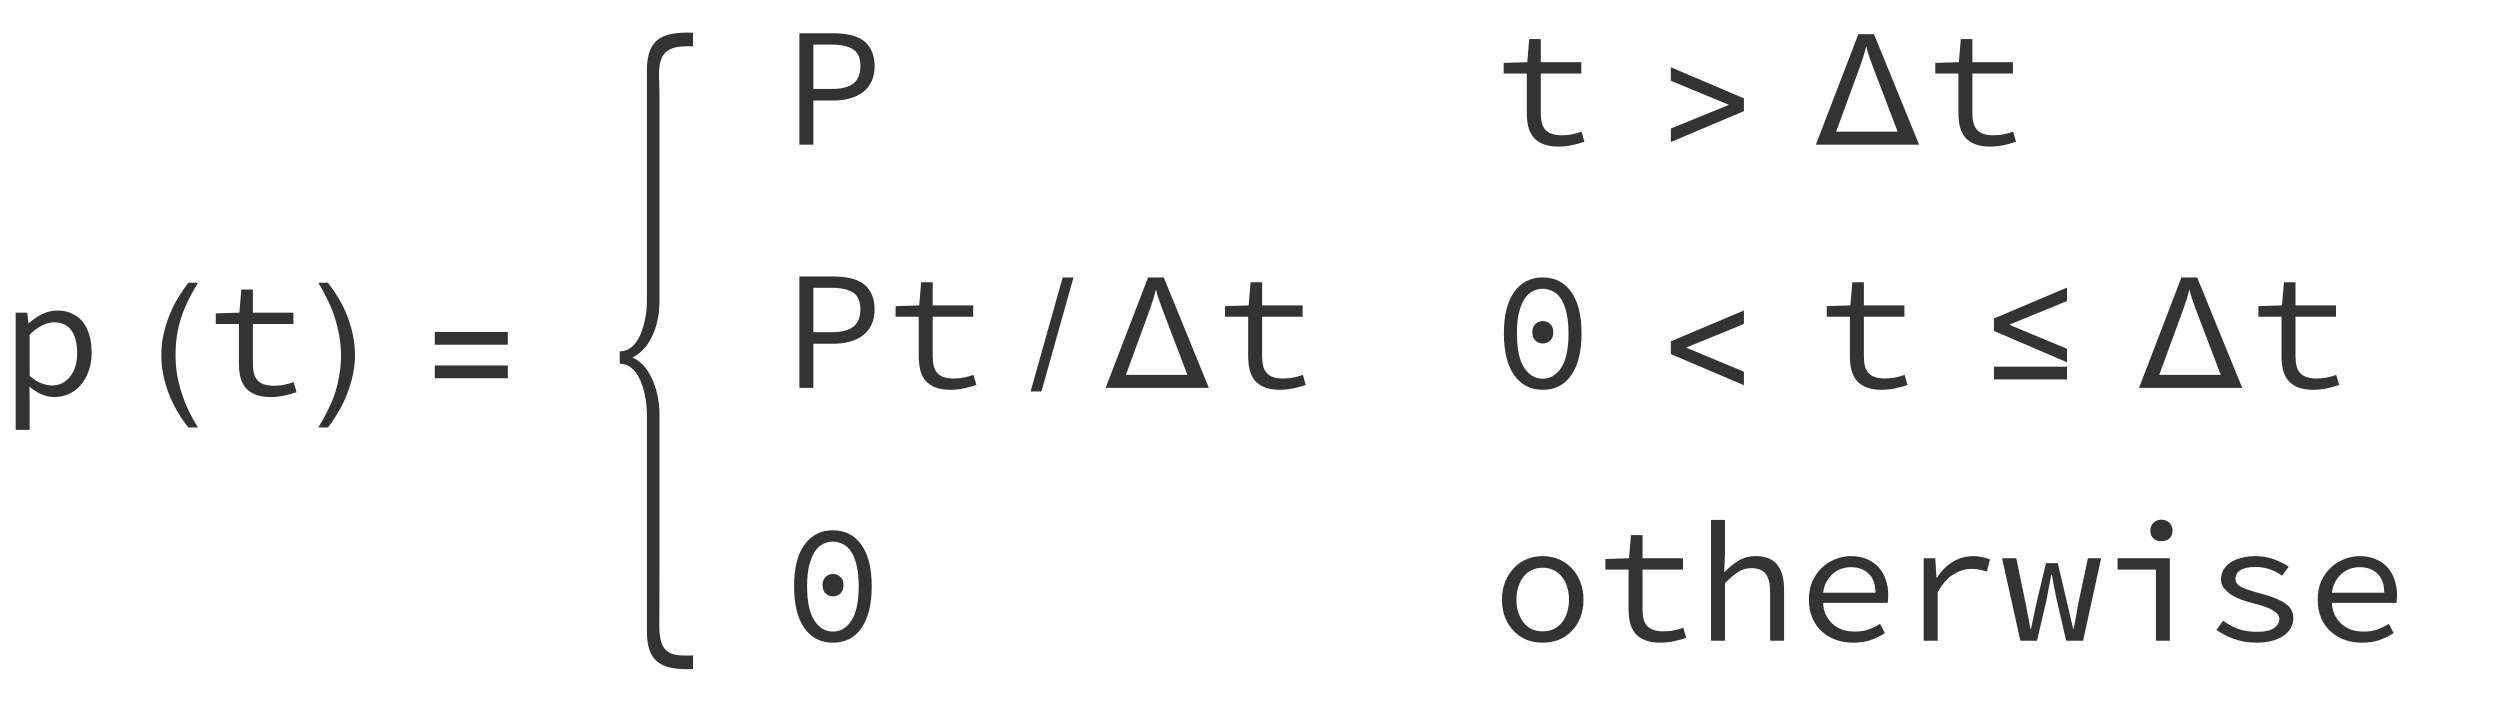 <?xml version="1.0" encoding="UTF-8"?>
<svg xmlns="http://www.w3.org/2000/svg" xmlns:xlink="http://www.w3.org/1999/xlink" width="162pt" height="46pt" viewBox="0 0 162 46" version="1.1">
<defs>
<g>
<symbol overflow="visible" id="glyph0-0">
<path style="stroke:none;" d="M 0.688 -7.266 L 5.922 -7.266 L 5.922 0 L 0.688 0 Z M 2.812 -3.734 L 1.391 -6.297 L 1.391 -1.203 Z M 5.188 -1.203 L 5.188 -6.297 L 3.797 -3.734 Z M 4.703 -0.641 L 3.891 -2.094 L 3.328 -3.219 L 3.281 -3.219 L 2.688 -2.094 L 1.875 -0.641 Z M 3.328 -4.25 L 3.859 -5.297 L 4.594 -6.594 L 2 -6.594 L 2.734 -5.297 L 3.281 -4.25 Z M 3.328 -4.25 "/>
</symbol>
<symbol overflow="visible" id="glyph0-1">
<path style="stroke:none;" d="M 1.922 0.453 L 1.922 2.25 L 1.016 2.25 L 1.016 -5.344 L 1.766 -5.344 L 1.844 -4.656 L 1.875 -4.656 C 2.125 -4.895 2.41 -5.094 2.734 -5.25 C 3.066 -5.406 3.398 -5.484 3.734 -5.484 C 4.086 -5.484 4.398 -5.414 4.672 -5.281 C 4.953 -5.156 5.188 -4.973 5.375 -4.734 C 5.562 -4.492 5.703 -4.207 5.797 -3.875 C 5.891 -3.539 5.938 -3.164 5.938 -2.75 C 5.938 -2.289 5.867 -1.883 5.734 -1.531 C 5.609 -1.176 5.43 -0.875 5.203 -0.625 C 4.984 -0.375 4.727 -0.188 4.438 -0.062 C 4.145 0.062 3.836 0.125 3.516 0.125 C 3.266 0.125 2.992 0.066 2.703 -0.047 C 2.41 -0.172 2.145 -0.344 1.906 -0.562 Z M 1.922 -1.25 C 2.18 -1.02 2.438 -0.859 2.688 -0.766 C 2.945 -0.672 3.172 -0.625 3.359 -0.625 C 3.836 -0.625 4.227 -0.812 4.531 -1.188 C 4.844 -1.562 5 -2.082 5 -2.75 C 5 -3.039 4.969 -3.305 4.906 -3.547 C 4.852 -3.797 4.766 -4.004 4.641 -4.172 C 4.523 -4.348 4.367 -4.484 4.172 -4.578 C 3.984 -4.672 3.758 -4.719 3.5 -4.719 C 3.258 -4.719 3.004 -4.648 2.734 -4.516 C 2.473 -4.391 2.203 -4.191 1.922 -3.922 Z M 1.922 -1.25 "/>
</symbol>
<symbol overflow="visible" id="glyph0-2">
<path style="stroke:none;" d="M 2.266 -4.609 L 0.766 -4.609 L 0.766 -5.297 L 2.297 -5.344 L 2.422 -6.844 L 3.172 -6.844 L 3.172 -5.344 L 5.797 -5.344 L 5.797 -4.609 L 3.172 -4.609 L 3.172 -2.062 C 3.172 -1.82 3.191 -1.613 3.234 -1.438 C 3.273 -1.258 3.348 -1.109 3.453 -0.984 C 3.555 -0.859 3.695 -0.766 3.875 -0.703 C 4.051 -0.641 4.266 -0.609 4.516 -0.609 C 4.773 -0.609 5.004 -0.629 5.203 -0.672 C 5.41 -0.711 5.613 -0.77 5.812 -0.844 L 6 -0.188 C 5.758 -0.102 5.492 -0.031 5.203 0.031 C 4.91 0.094 4.617 0.125 4.328 0.125 C 3.93 0.125 3.602 0.07 3.344 -0.031 C 3.082 -0.133 2.867 -0.281 2.703 -0.469 C 2.547 -0.664 2.43 -0.898 2.359 -1.172 C 2.297 -1.441 2.266 -1.742 2.266 -2.078 Z M 2.266 -4.609 "/>
</symbol>
<symbol overflow="visible" id="glyph0-3">
<path style="stroke:none;" d="M 1.125 -7.219 L 3.328 -7.219 C 3.723 -7.219 4.086 -7.18 4.422 -7.109 C 4.754 -7.035 5.035 -6.914 5.266 -6.75 C 5.492 -6.582 5.672 -6.363 5.797 -6.094 C 5.93 -5.82 6 -5.488 6 -5.094 C 6 -4.707 5.93 -4.375 5.797 -4.094 C 5.672 -3.82 5.488 -3.594 5.25 -3.406 C 5.02 -3.227 4.738 -3.094 4.406 -3 C 4.082 -2.906 3.723 -2.859 3.328 -2.859 L 2.031 -2.859 L 2.031 0 L 1.125 0 Z M 3.219 -3.609 C 3.852 -3.609 4.32 -3.727 4.625 -3.969 C 4.926 -4.207 5.078 -4.582 5.078 -5.094 C 5.078 -5.613 4.922 -5.973 4.609 -6.172 C 4.297 -6.379 3.832 -6.484 3.219 -6.484 L 2.031 -6.484 L 2.031 -3.609 Z M 3.219 -3.609 "/>
</symbol>
<symbol overflow="visible" id="glyph0-4">
<path style="stroke:none;" d="M 3.297 0.125 C 2.516 0.125 1.898 -0.188 1.453 -0.812 C 1.004 -1.445 0.781 -2.352 0.781 -3.531 C 0.781 -4.707 1.004 -5.602 1.453 -6.219 C 1.898 -6.844 2.516 -7.156 3.297 -7.156 C 4.086 -7.156 4.703 -6.844 5.141 -6.219 C 5.586 -5.602 5.812 -4.707 5.812 -3.531 C 5.812 -2.352 5.586 -1.445 5.141 -0.812 C 4.703 -0.188 4.086 0.125 3.297 0.125 Z M 3.297 -6.422 C 3.055 -6.422 2.832 -6.363 2.625 -6.25 C 2.426 -6.145 2.25 -5.973 2.094 -5.734 C 1.945 -5.492 1.832 -5.191 1.75 -4.828 C 1.664 -4.473 1.625 -4.039 1.625 -3.531 C 1.625 -2.531 1.781 -1.789 2.094 -1.312 C 2.406 -0.832 2.805 -0.594 3.297 -0.594 C 3.785 -0.594 4.188 -0.832 4.5 -1.312 C 4.812 -1.789 4.969 -2.531 4.969 -3.531 C 4.969 -4.039 4.926 -4.473 4.844 -4.828 C 4.77 -5.191 4.656 -5.492 4.5 -5.734 C 4.352 -5.973 4.176 -6.145 3.969 -6.25 C 3.758 -6.363 3.535 -6.422 3.297 -6.422 Z M 3.297 -2.875 C 3.117 -2.875 2.961 -2.938 2.828 -3.062 C 2.691 -3.188 2.625 -3.367 2.625 -3.609 C 2.625 -3.836 2.691 -4.016 2.828 -4.141 C 2.961 -4.266 3.117 -4.328 3.297 -4.328 C 3.484 -4.328 3.645 -4.266 3.781 -4.141 C 3.914 -4.016 3.984 -3.836 3.984 -3.609 C 3.984 -3.367 3.914 -3.188 3.781 -3.062 C 3.645 -2.938 3.484 -2.875 3.297 -2.875 Z M 3.297 -2.875 "/>
</symbol>
<symbol overflow="visible" id="glyph0-5">
<path style="stroke:none;" d="M 0.656 -2.656 C 0.656 -3.102 0.727 -3.5 0.875 -3.844 C 1.02 -4.195 1.211 -4.492 1.453 -4.734 C 1.691 -4.984 1.969 -5.172 2.281 -5.297 C 2.602 -5.422 2.941 -5.484 3.297 -5.484 C 3.648 -5.484 3.984 -5.422 4.297 -5.297 C 4.617 -5.172 4.898 -4.984 5.141 -4.734 C 5.391 -4.492 5.582 -4.195 5.719 -3.844 C 5.863 -3.5 5.938 -3.102 5.938 -2.656 C 5.938 -2.219 5.863 -1.82 5.719 -1.469 C 5.582 -1.125 5.391 -0.832 5.141 -0.594 C 4.898 -0.352 4.617 -0.172 4.297 -0.047 C 3.984 0.066 3.648 0.125 3.297 0.125 C 2.941 0.125 2.602 0.066 2.281 -0.047 C 1.969 -0.172 1.691 -0.352 1.453 -0.594 C 1.211 -0.832 1.02 -1.125 0.875 -1.469 C 0.727 -1.82 0.656 -2.219 0.656 -2.656 Z M 1.594 -2.656 C 1.594 -2.352 1.633 -2.078 1.719 -1.828 C 1.801 -1.578 1.914 -1.359 2.062 -1.172 C 2.207 -0.992 2.383 -0.852 2.594 -0.75 C 2.812 -0.656 3.047 -0.609 3.297 -0.609 C 3.555 -0.609 3.789 -0.656 4 -0.75 C 4.207 -0.852 4.383 -0.992 4.531 -1.172 C 4.688 -1.359 4.801 -1.578 4.875 -1.828 C 4.957 -2.078 5 -2.352 5 -2.656 C 5 -2.969 4.957 -3.25 4.875 -3.5 C 4.801 -3.758 4.688 -3.977 4.531 -4.156 C 4.383 -4.344 4.207 -4.484 4 -4.578 C 3.789 -4.68 3.555 -4.734 3.297 -4.734 C 3.047 -4.734 2.812 -4.68 2.594 -4.578 C 2.383 -4.484 2.207 -4.344 2.062 -4.156 C 1.914 -3.977 1.801 -3.758 1.719 -3.5 C 1.633 -3.25 1.594 -2.969 1.594 -2.656 Z M 1.594 -2.656 "/>
</symbol>
<symbol overflow="visible" id="glyph0-6">
<path style="stroke:none;" d="M 1.016 -7.828 L 1.922 -7.828 L 1.922 -5.703 L 1.875 -4.438 C 2.164 -4.738 2.473 -4.988 2.797 -5.188 C 3.117 -5.383 3.488 -5.484 3.906 -5.484 C 4.539 -5.484 5.004 -5.301 5.297 -4.938 C 5.598 -4.57 5.75 -4.035 5.75 -3.328 L 5.75 0 L 4.844 0 L 4.844 -3.203 C 4.844 -3.703 4.75 -4.078 4.562 -4.328 C 4.375 -4.578 4.062 -4.703 3.625 -4.703 C 3.457 -4.703 3.305 -4.68 3.172 -4.641 C 3.035 -4.598 2.898 -4.535 2.766 -4.453 C 2.641 -4.367 2.504 -4.266 2.359 -4.141 C 2.223 -4.023 2.078 -3.891 1.922 -3.734 L 1.922 0 L 1.016 0 Z M 1.016 -7.828 "/>
</symbol>
<symbol overflow="visible" id="glyph0-7">
<path style="stroke:none;" d="M 0.766 -2.656 C 0.766 -3.102 0.836 -3.5 0.984 -3.844 C 1.141 -4.188 1.344 -4.477 1.594 -4.719 C 1.852 -4.969 2.145 -5.156 2.469 -5.281 C 2.789 -5.414 3.125 -5.484 3.469 -5.484 C 3.852 -5.484 4.195 -5.422 4.5 -5.297 C 4.801 -5.172 5.055 -5 5.266 -4.781 C 5.473 -4.562 5.629 -4.297 5.734 -3.984 C 5.848 -3.68 5.906 -3.344 5.906 -2.969 C 5.906 -2.875 5.898 -2.781 5.891 -2.688 C 5.891 -2.594 5.883 -2.516 5.875 -2.453 L 1.688 -2.453 C 1.695 -2.172 1.754 -1.914 1.859 -1.688 C 1.973 -1.457 2.117 -1.258 2.297 -1.094 C 2.473 -0.938 2.68 -0.812 2.922 -0.719 C 3.172 -0.633 3.441 -0.594 3.734 -0.594 C 4.055 -0.594 4.348 -0.633 4.609 -0.719 C 4.867 -0.812 5.125 -0.938 5.375 -1.094 L 5.688 -0.5 C 5.426 -0.32 5.125 -0.172 4.781 -0.047 C 4.445 0.066 4.062 0.125 3.625 0.125 C 3.227 0.125 2.852 0.062 2.5 -0.062 C 2.156 -0.188 1.852 -0.367 1.594 -0.609 C 1.332 -0.848 1.129 -1.141 0.984 -1.484 C 0.836 -1.828 0.766 -2.219 0.766 -2.656 Z M 5.078 -3.109 C 5.078 -3.641 4.938 -4.047 4.656 -4.328 C 4.375 -4.617 3.984 -4.766 3.484 -4.766 C 3.266 -4.766 3.051 -4.727 2.844 -4.656 C 2.645 -4.582 2.461 -4.473 2.297 -4.328 C 2.141 -4.18 2.004 -4.004 1.891 -3.797 C 1.785 -3.598 1.719 -3.367 1.688 -3.109 Z M 5.078 -3.109 "/>
</symbol>
<symbol overflow="visible" id="glyph0-8">
<path style="stroke:none;" d="M 1.609 -5.344 L 2.359 -5.344 L 2.438 -4.078 L 2.469 -4.078 C 2.738 -4.516 3.078 -4.859 3.484 -5.109 C 3.898 -5.359 4.352 -5.484 4.844 -5.484 C 5.039 -5.484 5.223 -5.461 5.391 -5.422 C 5.566 -5.391 5.738 -5.336 5.906 -5.266 L 5.703 -4.484 C 5.504 -4.547 5.344 -4.586 5.219 -4.609 C 5.094 -4.641 4.922 -4.656 4.703 -4.656 C 4.305 -4.656 3.922 -4.539 3.547 -4.312 C 3.172 -4.082 2.828 -3.691 2.516 -3.141 L 2.516 0 L 1.609 0 Z M 1.609 -5.344 "/>
</symbol>
<symbol overflow="visible" id="glyph0-9">
<path style="stroke:none;" d="M 0.094 -5.344 L 1.016 -5.344 L 1.656 -2.25 C 1.707 -2 1.754 -1.75 1.797 -1.5 C 1.848 -1.258 1.891 -1.016 1.922 -0.766 L 1.969 -0.766 C 2.02 -1.016 2.07 -1.258 2.125 -1.5 C 2.176 -1.75 2.227 -2 2.281 -2.25 L 2.938 -5.031 L 3.703 -5.031 L 4.359 -2.25 C 4.422 -2 4.477 -1.75 4.531 -1.5 C 4.582 -1.258 4.641 -1.016 4.703 -0.766 L 4.734 -0.766 C 4.785 -1.016 4.832 -1.258 4.875 -1.5 C 4.914 -1.75 4.957 -2 5 -2.25 L 5.656 -5.344 L 6.516 -5.344 L 5.344 0 L 4.25 0 L 3.625 -2.703 C 3.57 -2.961 3.52 -3.219 3.469 -3.469 C 3.426 -3.719 3.379 -3.977 3.328 -4.25 L 3.281 -4.25 C 3.238 -4.02 3.191 -3.781 3.141 -3.531 C 3.098 -3.281 3.047 -3 2.984 -2.688 L 2.359 0 L 1.281 0 Z M 0.094 -5.344 "/>
</symbol>
<symbol overflow="visible" id="glyph0-10">
<path style="stroke:none;" d="M 0.984 -5.344 L 4.375 -5.344 L 4.375 0 L 3.469 0 L 3.469 -4.609 L 0.984 -4.609 Z M 3.828 -6.453 C 3.617 -6.453 3.445 -6.508 3.312 -6.625 C 3.176 -6.75 3.109 -6.922 3.109 -7.141 C 3.109 -7.348 3.176 -7.516 3.312 -7.641 C 3.445 -7.773 3.617 -7.844 3.828 -7.844 C 4.035 -7.844 4.207 -7.773 4.344 -7.641 C 4.477 -7.516 4.547 -7.348 4.547 -7.141 C 4.547 -6.922 4.477 -6.75 4.344 -6.625 C 4.207 -6.508 4.035 -6.453 3.828 -6.453 Z M 3.828 -6.453 "/>
</symbol>
<symbol overflow="visible" id="glyph0-11">
<path style="stroke:none;" d="M 1.234 -1.297 C 1.535 -1.078 1.859 -0.898 2.203 -0.766 C 2.547 -0.641 2.957 -0.578 3.438 -0.578 C 3.926 -0.578 4.285 -0.656 4.516 -0.812 C 4.754 -0.977 4.875 -1.176 4.875 -1.406 C 4.875 -1.613 4.742 -1.797 4.484 -1.953 C 4.234 -2.117 3.785 -2.281 3.141 -2.438 C 2.859 -2.508 2.594 -2.594 2.344 -2.688 C 2.102 -2.781 1.891 -2.891 1.703 -3.016 C 1.523 -3.148 1.379 -3.289 1.266 -3.438 C 1.148 -3.594 1.094 -3.766 1.094 -3.953 C 1.094 -4.172 1.141 -4.375 1.234 -4.562 C 1.336 -4.75 1.484 -4.91 1.672 -5.047 C 1.859 -5.18 2.094 -5.285 2.375 -5.359 C 2.656 -5.441 2.977 -5.484 3.344 -5.484 C 3.75 -5.484 4.141 -5.414 4.516 -5.281 C 4.898 -5.145 5.223 -4.984 5.484 -4.797 L 5.047 -4.219 C 4.816 -4.383 4.555 -4.52 4.266 -4.625 C 3.984 -4.727 3.676 -4.781 3.344 -4.781 C 3.094 -4.781 2.883 -4.758 2.719 -4.719 C 2.551 -4.676 2.414 -4.617 2.312 -4.547 C 2.207 -4.473 2.133 -4.391 2.094 -4.297 C 2.051 -4.203 2.031 -4.102 2.031 -4 C 2.031 -3.781 2.176 -3.598 2.469 -3.453 C 2.77 -3.316 3.164 -3.188 3.656 -3.062 C 4.375 -2.875 4.906 -2.66 5.25 -2.422 C 5.602 -2.191 5.781 -1.875 5.781 -1.469 C 5.781 -1.25 5.727 -1.039 5.625 -0.844 C 5.531 -0.656 5.379 -0.488 5.172 -0.344 C 4.973 -0.195 4.723 -0.082 4.422 0 C 4.129 0.082 3.789 0.125 3.406 0.125 C 2.883 0.125 2.398 0.047 1.953 -0.109 C 1.504 -0.273 1.117 -0.473 0.797 -0.703 Z M 1.234 -1.297 "/>
</symbol>
<symbol overflow="visible" id="glyph1-0">
<path style="stroke:none;" d="M 0.625 0 L 0.625 -8 L 4.375 -8 L 4.375 0 Z M 1.25 -0.625 L 3.75 -0.625 L 3.75 -7.375 L 1.25 -7.375 Z M 1.25 -0.625 "/>
</symbol>
<symbol overflow="visible" id="glyph1-1">
<path style="stroke:none;" d="M 2.969 2.094 L 2.344 2.094 C 2.082 1.77 1.844 1.422 1.625 1.047 C 1.414 0.68 1.234 0.301 1.078 -0.094 C 0.922 -0.5 0.801 -0.91 0.719 -1.328 C 0.633 -1.742 0.594 -2.164 0.594 -2.594 C 0.594 -3.02 0.633 -3.441 0.719 -3.859 C 0.812 -4.273 0.93 -4.68 1.078 -5.078 C 1.234 -5.473 1.414 -5.852 1.625 -6.219 C 1.844 -6.582 2.082 -6.938 2.344 -7.281 L 2.969 -7.281 C 2.738 -6.906 2.531 -6.531 2.344 -6.156 C 2.164 -5.789 2.016 -5.422 1.891 -5.047 C 1.766 -4.672 1.672 -4.281 1.609 -3.875 C 1.547 -3.469 1.516 -3.039 1.516 -2.594 C 1.516 -2.176 1.547 -1.766 1.609 -1.359 C 1.68 -0.953 1.781 -0.551 1.906 -0.156 C 2.031 0.238 2.18 0.625 2.359 1 C 2.547 1.383 2.75 1.75 2.969 2.094 Z M 2.969 2.094 "/>
</symbol>
<symbol overflow="visible" id="glyph1-2">
<path style="stroke:none;" d="M 2.734 -2.594 C 2.734 -2.156 2.688 -1.727 2.594 -1.312 C 2.508 -0.906 2.391 -0.504 2.234 -0.109 C 2.086 0.285 1.906 0.664 1.688 1.031 C 1.477 1.406 1.242 1.758 0.984 2.094 L 0.359 2.094 C 0.586 1.727 0.789 1.359 0.969 0.984 C 1.156 0.617 1.312 0.25 1.438 -0.125 C 1.562 -0.508 1.656 -0.906 1.719 -1.312 C 1.789 -1.719 1.828 -2.141 1.828 -2.578 C 1.828 -2.992 1.789 -3.406 1.719 -3.812 C 1.645 -4.227 1.547 -4.633 1.422 -5.031 C 1.297 -5.426 1.141 -5.812 0.953 -6.188 C 0.773 -6.562 0.578 -6.926 0.359 -7.281 L 0.984 -7.281 C 1.242 -6.945 1.484 -6.594 1.703 -6.219 C 1.922 -5.852 2.102 -5.473 2.25 -5.078 C 2.406 -4.68 2.523 -4.27 2.609 -3.844 C 2.691 -3.426 2.734 -3.008 2.734 -2.594 Z M 2.734 -2.594 "/>
</symbol>
<symbol overflow="visible" id="glyph1-3">
<path style="stroke:none;" d="M 5.281 -3.266 L 0.547 -3.266 L 0.547 -4.094 L 5.281 -4.094 Z M 5.281 -1.094 L 0.547 -1.094 L 0.547 -1.922 L 5.281 -1.922 Z M 5.281 -1.094 "/>
</symbol>
<symbol overflow="visible" id="glyph1-4">
<path style="stroke:none;" d="M 5.281 -2.172 L 0.547 -0.172 L 0.547 -1.047 L 4.312 -2.578 L 0.547 -4.141 L 0.547 -5.016 L 5.281 -3 Z M 5.281 -2.172 "/>
</symbol>
<symbol overflow="visible" id="glyph1-5">
<path style="stroke:none;" d="M 6.75 0 L 0.062 0 L 2.812 -7.156 L 3.828 -7.156 Z M 5.359 -0.844 L 3.781 -4.984 C 3.695 -5.211 3.613 -5.441 3.531 -5.672 C 3.445 -5.898 3.379 -6.133 3.328 -6.375 C 3.266 -6.133 3.195 -5.898 3.125 -5.672 C 3.051 -5.441 2.973 -5.211 2.891 -4.984 L 1.375 -0.844 Z M 5.359 -0.844 "/>
</symbol>
<symbol overflow="visible" id="glyph1-6">
<path style="stroke:none;" d="M 2.781 -7.156 L 0.703 0.234 L 0 0.234 L 2.078 -7.156 Z M 2.781 -7.156 "/>
</symbol>
<symbol overflow="visible" id="glyph1-7">
<path style="stroke:none;" d="M 5.281 -0.172 L 0.547 -2.188 L 0.547 -3.016 L 5.281 -5.016 L 5.281 -4.141 L 1.531 -2.609 L 5.281 -1.047 Z M 5.281 -0.172 "/>
</symbol>
<symbol overflow="visible" id="glyph1-8">
<path style="stroke:none;" d="M 5.281 -1.656 L 0.547 -3.688 L 0.547 -4.5 L 5.281 -6.5 L 5.281 -5.625 L 1.531 -4.094 L 5.281 -2.531 Z M 5.281 -0.547 L 0.547 -0.547 L 0.547 -1.375 L 5.281 -1.375 Z M 5.281 -0.547 "/>
</symbol>
</g>
</defs>
<g id="surface6">
<g style="fill:rgb(20%,20%,20%);fill-opacity:1;">
  <use xlink:href="#glyph0-1" x="0" y="25.604"/>
</g>
<g style="fill:rgb(20%,20%,20%);fill-opacity:1;">
  <use xlink:href="#glyph1-1" x="9.86" y="25.604"/>
</g>
<g style="fill:rgb(20%,20%,20%);fill-opacity:1;">
  <use xlink:href="#glyph0-2" x="13.216" y="25.604"/>
</g>
<g style="fill:rgb(20%,20%,20%);fill-opacity:1;">
  <use xlink:href="#glyph1-2" x="20.27" y="25.604"/>
</g>
<g style="fill:rgb(20%,20%,20%);fill-opacity:1;">
  <use xlink:href="#glyph1-3" x="27.626" y="25.604"/>
</g>
<path style=" stroke:none;fill-rule:evenodd;fill:rgb(20%,20%,20%);fill-opacity:1;" d="M 42.734 26.793 C 42.734 26.586 42.719 26.363 42.691 26.129 C 42.664 25.895 42.617 25.656 42.559 25.418 C 42.5 25.18 42.422 24.945 42.328 24.715 C 42.234 24.484 42.121 24.266 41.992 24.066 C 41.863 23.863 41.711 23.688 41.543 23.531 C 41.375 23.375 41.188 23.254 40.977 23.172 C 41.188 23.066 41.375 22.938 41.543 22.781 C 41.711 22.625 41.859 22.453 41.992 22.258 C 42.121 22.062 42.234 21.855 42.328 21.637 C 42.422 21.418 42.5 21.191 42.559 20.961 C 42.617 20.73 42.664 20.496 42.691 20.266 C 42.719 20.031 42.734 19.809 42.734 19.59 L 42.734 6.102 C 42.734 5.887 42.73 5.676 42.719 5.465 C 42.711 5.25 42.703 5.039 42.703 4.824 C 42.703 4.492 42.738 4.207 42.801 3.977 C 42.863 3.746 42.969 3.559 43.109 3.414 C 43.254 3.27 43.438 3.164 43.672 3.098 C 43.902 3.031 44.184 3 44.52 3 C 44.586 3 44.648 3 44.715 3 C 44.781 3.004 44.844 3.004 44.91 3.012 L 44.91 2.121 C 44.844 2.121 44.777 2.117 44.711 2.117 C 44.648 2.113 44.582 2.113 44.516 2.113 C 44.066 2.113 43.676 2.156 43.352 2.234 C 43.023 2.316 42.754 2.453 42.539 2.648 C 42.328 2.84 42.172 3.094 42.07 3.406 C 41.969 3.723 41.918 4.113 41.918 4.578 L 41.918 19.547 C 41.918 19.723 41.906 19.926 41.883 20.152 C 41.859 20.379 41.82 20.613 41.766 20.848 C 41.711 21.086 41.641 21.32 41.555 21.547 C 41.469 21.773 41.359 21.98 41.23 22.16 C 41.102 22.34 40.949 22.488 40.773 22.598 C 40.594 22.707 40.391 22.762 40.16 22.766 L 40.16 23.566 C 40.387 23.57 40.59 23.629 40.77 23.738 C 40.945 23.852 41.098 23.996 41.227 24.176 C 41.355 24.359 41.461 24.562 41.551 24.793 C 41.641 25.023 41.711 25.258 41.762 25.492 C 41.816 25.73 41.855 25.961 41.879 26.188 C 41.902 26.418 41.914 26.617 41.918 26.793 L 41.918 40.898 C 41.918 41.363 41.969 41.754 42.07 42.07 C 42.172 42.387 42.328 42.641 42.539 42.828 C 42.754 43.02 43.023 43.156 43.352 43.242 C 43.676 43.324 44.066 43.363 44.516 43.363 C 44.582 43.363 44.648 43.363 44.711 43.363 C 44.777 43.359 44.844 43.359 44.91 43.352 L 44.91 42.469 C 44.5 42.492 44.156 42.484 43.875 42.445 C 43.598 42.406 43.371 42.316 43.203 42.176 C 43.031 42.031 42.906 41.828 42.836 41.566 C 42.762 41.301 42.723 40.957 42.723 40.527 C 42.723 39.855 42.727 39.188 42.73 38.527 C 42.734 37.863 42.734 37.199 42.734 36.527 Z M 42.734 26.793 "/>
<g style="fill:rgb(20%,20%,20%);fill-opacity:1;">
  <use xlink:href="#glyph0-3" x="50.675" y="9.374"/>
</g>
<g style="fill:rgb(20%,20%,20%);fill-opacity:1;">
  <use xlink:href="#glyph0-2" x="96.671" y="9.374"/>
</g>
<g style="fill:rgb(20%,20%,20%);fill-opacity:1;">
  <use xlink:href="#glyph1-4" x="107.724" y="9.374"/>
</g>
<g style="fill:rgb(20%,20%,20%);fill-opacity:1;">
  <use xlink:href="#glyph1-5" x="117.608" y="9.374"/>
</g>
<g style="fill:rgb(20%,20%,20%);fill-opacity:1;">
  <use xlink:href="#glyph0-2" x="124.639" y="9.374"/>
</g>
<g style="fill:rgb(20%,20%,20%);fill-opacity:1;">
  <use xlink:href="#glyph0-3" x="50.675" y="25.134"/>
  <use xlink:href="#glyph0-2" x="57.268" y="25.134"/>
</g>
<g style="fill:rgb(20%,20%,20%);fill-opacity:1;">
  <use xlink:href="#glyph1-6" x="66.782" y="25.134"/>
</g>
<g style="fill:rgb(20%,20%,20%);fill-opacity:1;">
  <use xlink:href="#glyph1-5" x="71.583" y="25.134"/>
</g>
<g style="fill:rgb(20%,20%,20%);fill-opacity:1;">
  <use xlink:href="#glyph0-2" x="78.615" y="25.134"/>
</g>
<g style="fill:rgb(20%,20%,20%);fill-opacity:1;">
  <use xlink:href="#glyph0-4" x="96.671" y="25.134"/>
</g>
<g style="fill:rgb(20%,20%,20%);fill-opacity:1;">
  <use xlink:href="#glyph1-7" x="107.724" y="25.134"/>
</g>
<g style="fill:rgb(20%,20%,20%);fill-opacity:1;">
  <use xlink:href="#glyph0-2" x="117.608" y="25.134"/>
</g>
<g style="fill:rgb(20%,20%,20%);fill-opacity:1;">
  <use xlink:href="#glyph1-8" x="128.662" y="25.134"/>
</g>
<g style="fill:rgb(20%,20%,20%);fill-opacity:1;">
  <use xlink:href="#glyph1-5" x="138.546" y="25.134"/>
</g>
<g style="fill:rgb(20%,20%,20%);fill-opacity:1;">
  <use xlink:href="#glyph0-2" x="145.577" y="25.134"/>
</g>
<g style="fill:rgb(20%,20%,20%);fill-opacity:1;">
  <use xlink:href="#glyph0-4" x="50.675" y="41.52"/>
</g>
<g style="fill:rgb(20%,20%,20%);fill-opacity:1;">
  <use xlink:href="#glyph0-5" x="96.671" y="41.52"/>
  <use xlink:href="#glyph0-2" x="103.264" y="41.52"/>
  <use xlink:href="#glyph0-6" x="109.858" y="41.52"/>
  <use xlink:href="#glyph0-7" x="116.452" y="41.52"/>
  <use xlink:href="#glyph0-8" x="123.046" y="41.52"/>
  <use xlink:href="#glyph0-9" x="129.639" y="41.52"/>
  <use xlink:href="#glyph0-10" x="136.233" y="41.52"/>
  <use xlink:href="#glyph0-11" x="142.827" y="41.52"/>
  <use xlink:href="#glyph0-7" x="149.421" y="41.52"/>
</g>
</g>
</svg>
